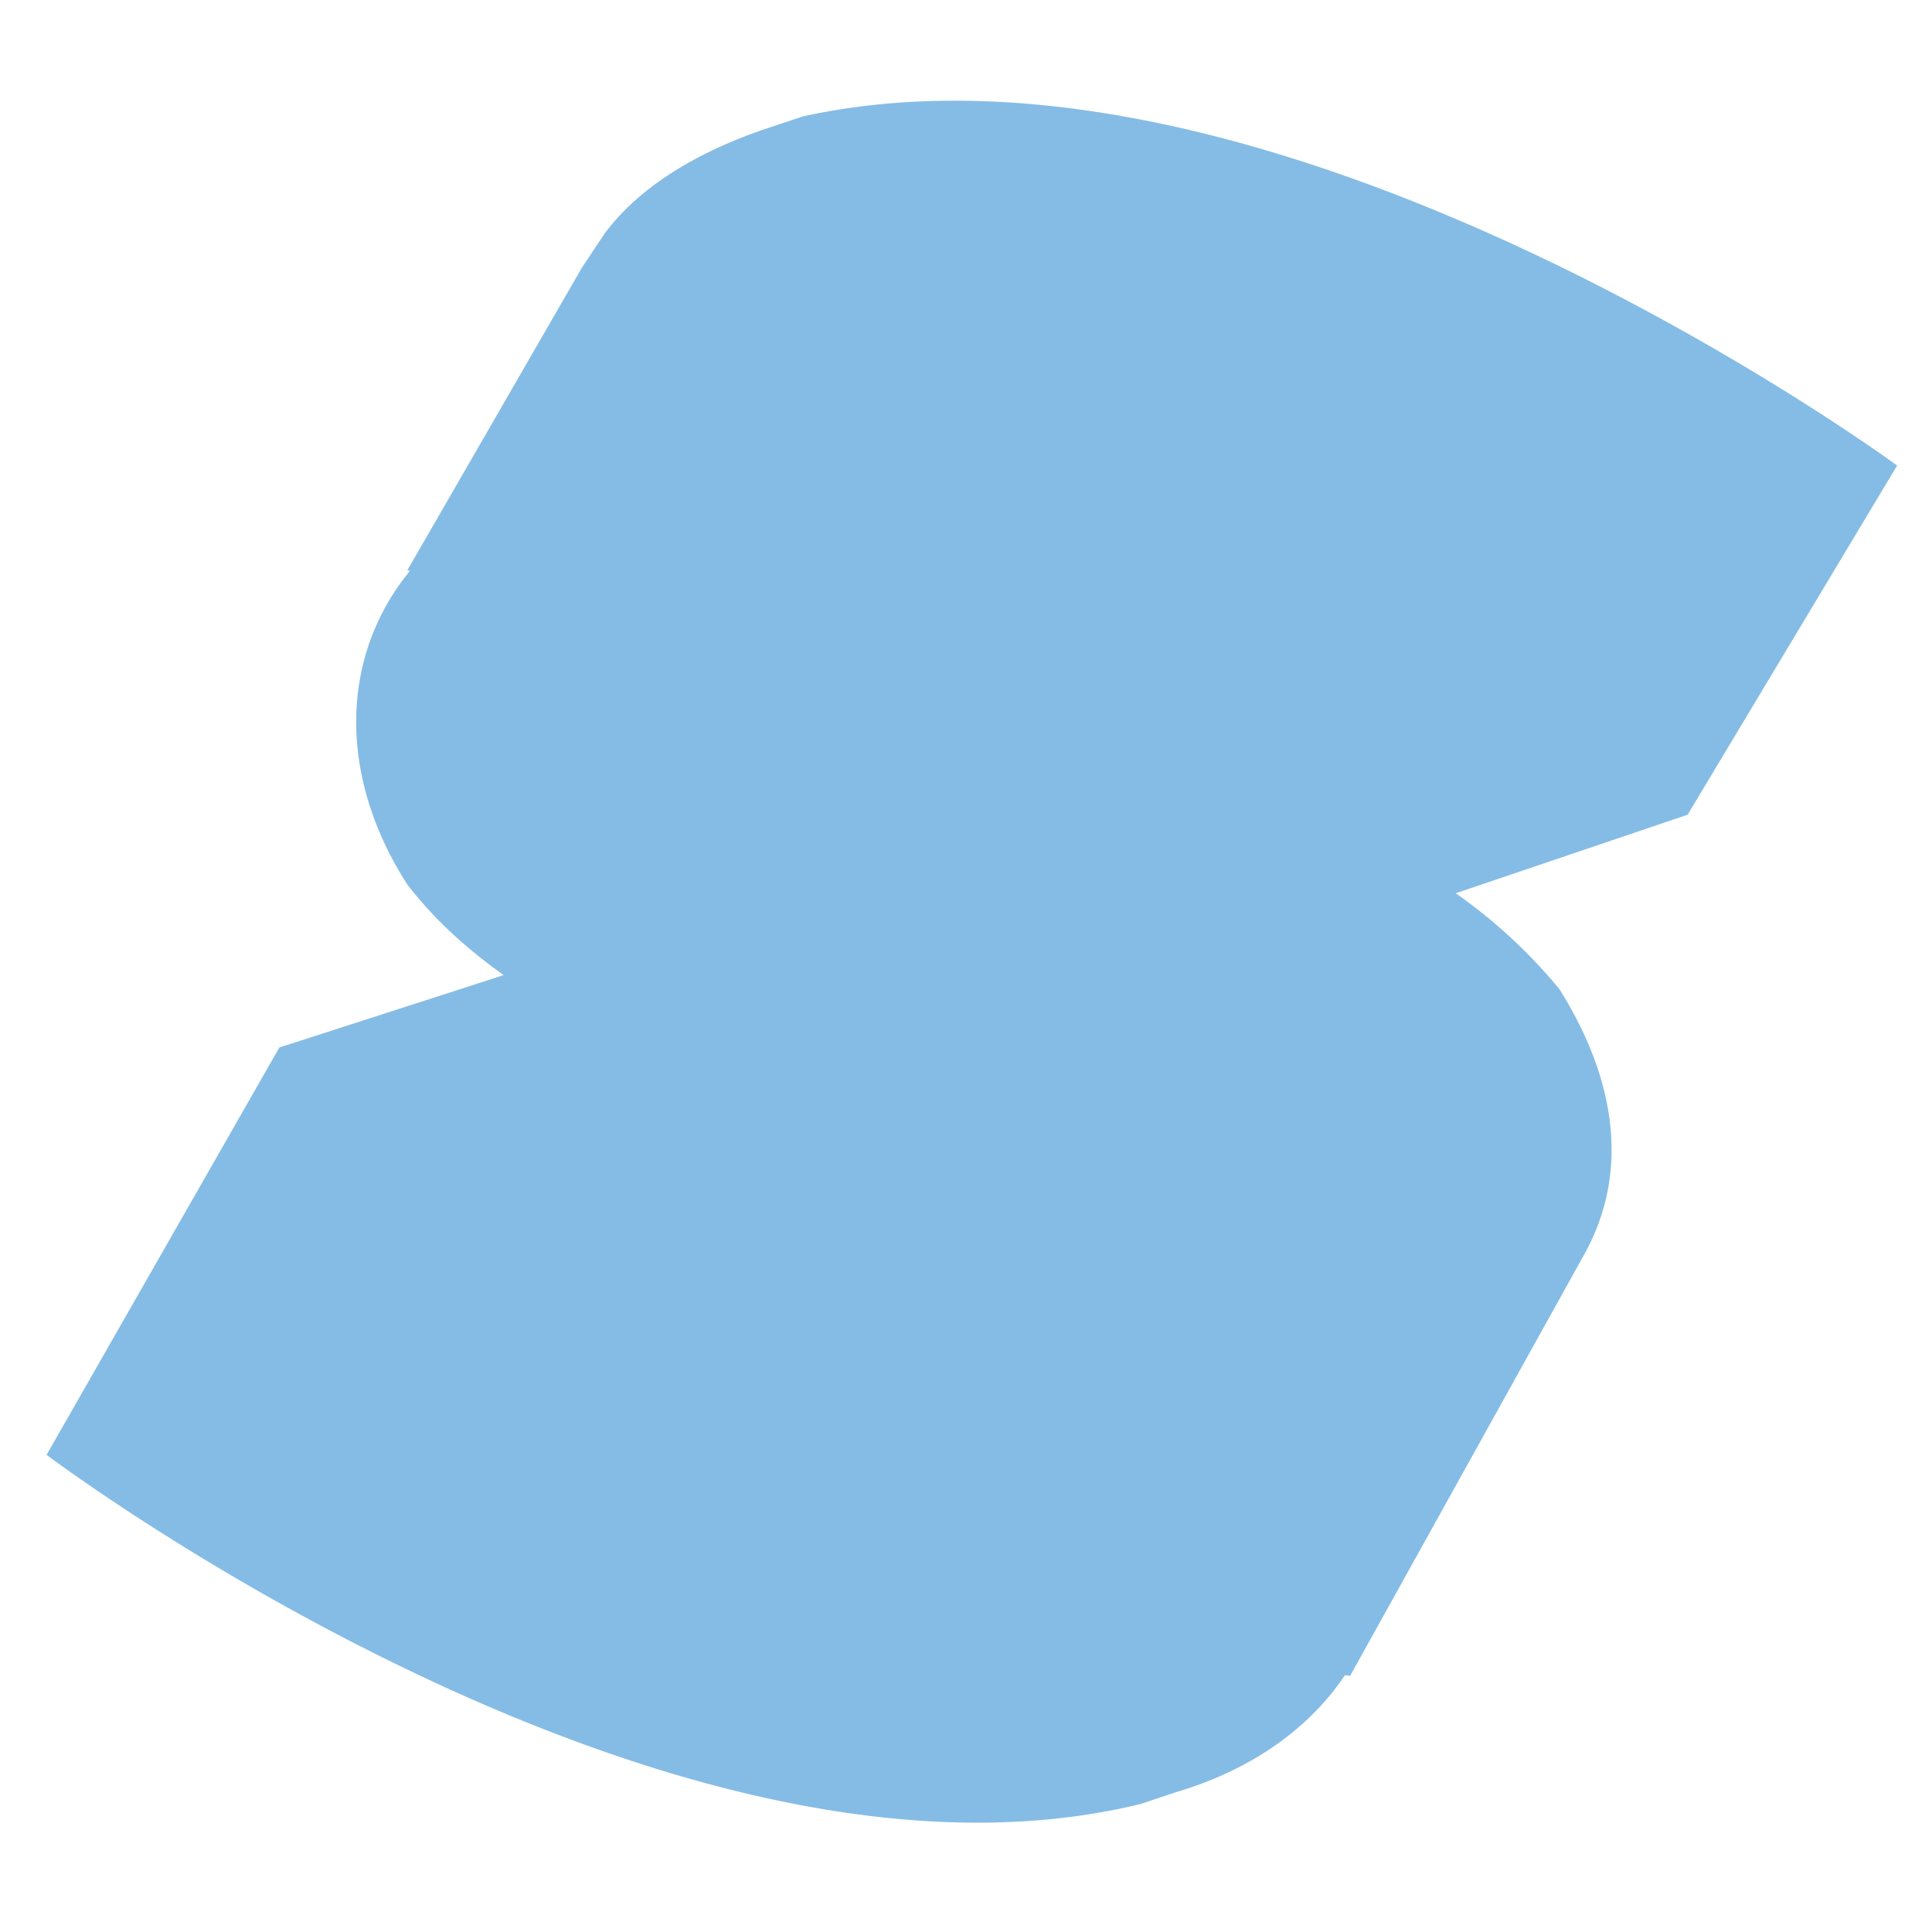 <svg viewBox="0 0 128 128" xmlns="http://www.w3.org/2000/svg">
    <path fill="#85bce5" d="M62.299 6.68c-3.086.055-6.132.38-9.096 1.03l-2.312.77a34.98 34.98 0 0 0-1.698.614 28.917 28.917 0 0 0-3.14 1.447c-.493.265-.968.54-1.426.83-1.373.868-2.582 1.843-3.59 2.928-.336.361-.65.735-.94 1.12l-1.542 2.313L26.988 37.78l.178.035c-4.61 5.606-4.839 13.54-.178 20.788 1.737 2.257 3.922 4.264 6.387 6l-14.867 4.796L3.086 96.387s40.867 30.843 72.48 23.133l2.313-.774c5.122-1.506 8.929-4.316 11.23-7.767l.336.056 15.422-27.758c3.086-5.398 2.313-11.566-1.543-17.734a34.763 34.763 0 0 0-6.879-6.363l15.364-5.203 13.879-23.133s-1.436-1.056-3.979-2.729c-3.39-2.23-8.75-5.553-15.291-8.922A152.278 152.278 0 0 0 98.6 15.44c-.915-.406-1.842-.807-2.784-1.2a125.328 125.328 0 0 0-5.785-2.259c-3.938-1.423-8.025-2.662-12.164-3.584a80.504 80.504 0 0 0-3.111-.628 73.471 73.471 0 0 0-3.123-.5c-3.124-.43-6.249-.644-9.334-.588z"/>
</svg>

